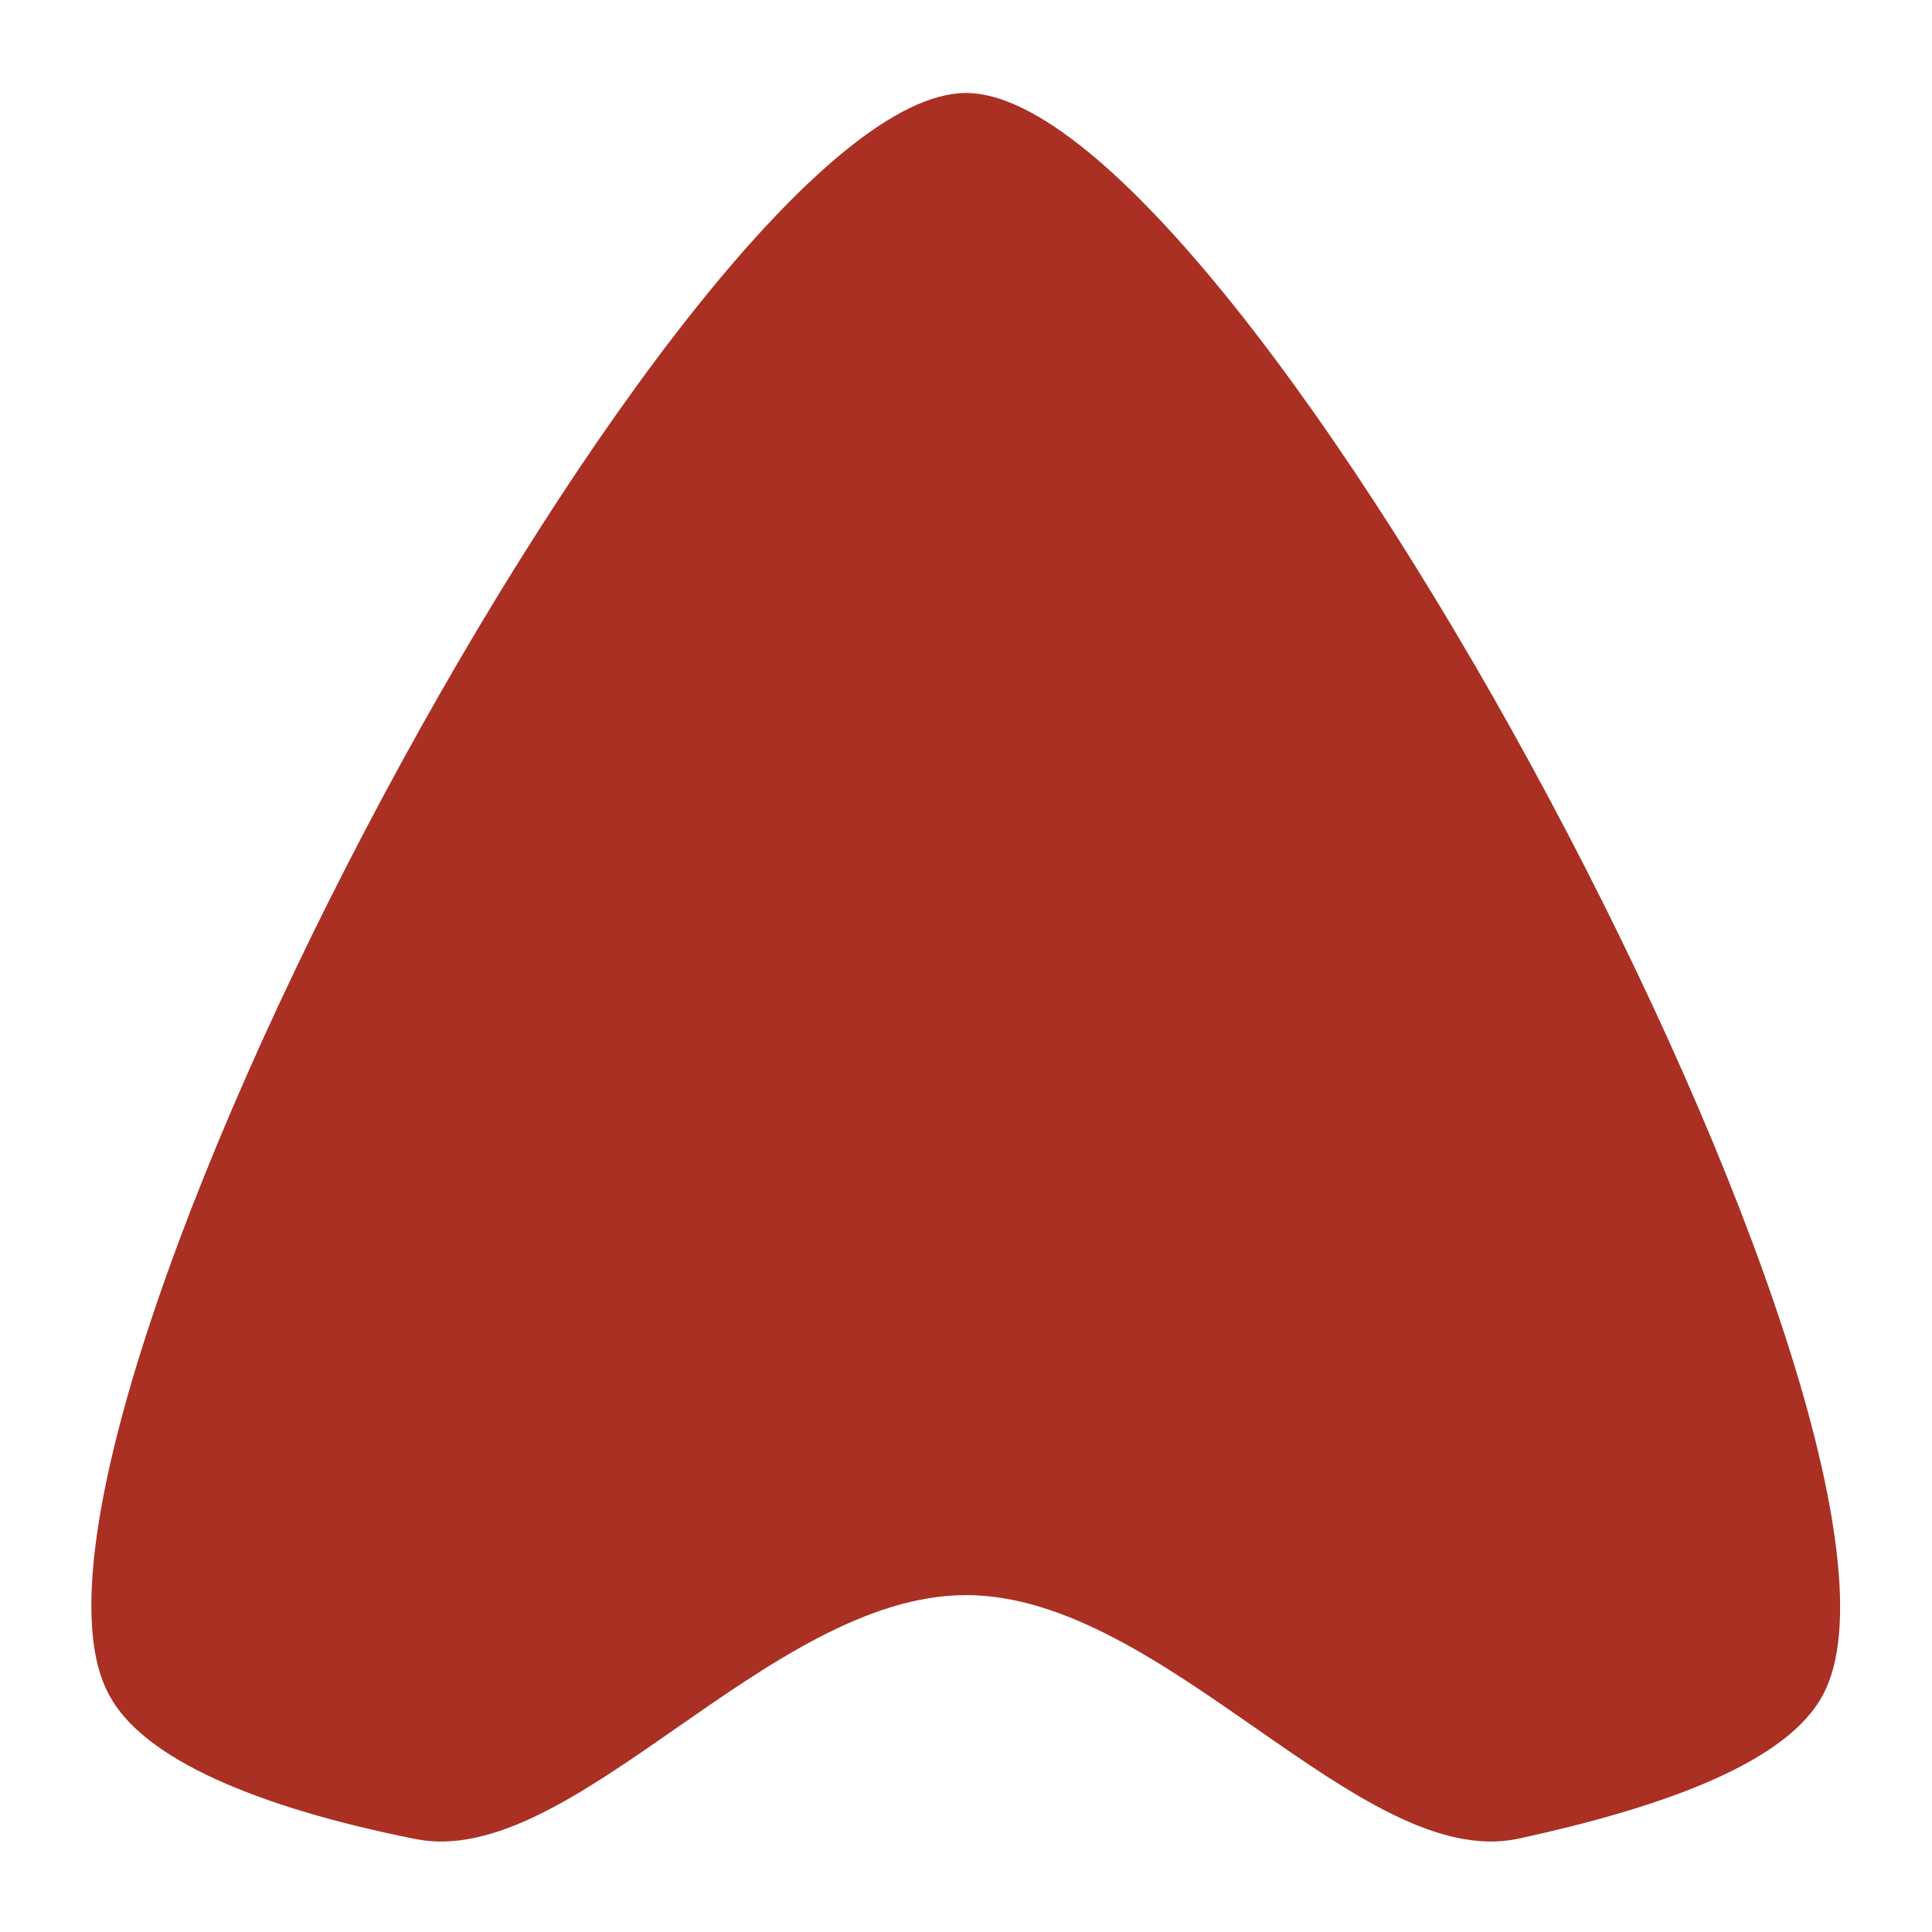 <?xml version="1.0" encoding="utf-8"?>
<!-- Generator: Adobe Illustrator 28.1.0, SVG Export Plug-In . SVG Version: 6.00 Build 0)  -->
<svg version="1.1"
	 id="svg8" xmlns:cc="http://creativecommons.org/ns#" xmlns:inkscape="http://www.inkscape.org/namespaces/inkscape" xmlns:dc="http://purl.org/dc/elements/1.1/" xmlns:sodipodi="http://sodipodi.sourceforge.net/DTD/sodipodi-0.dtd" xmlns:svg="http://www.w3.org/2000/svg" xmlns:rdf="http://www.w3.org/1999/02/22-rdf-syntax-ns#" inkscape:version="0.92.4 (5da689c313, 2019-01-14)"
	 xmlns="http://www.w3.org/2000/svg" xmlns:xlink="http://www.w3.org/1999/xlink" x="0px" y="0px" viewBox="0 0 80 80"
	 style="enable-background:new 0 0 80 80;" xml:space="preserve">
<style type="text/css">
	.st0{fill:#AA3023;}
</style>
<sodipodi:namedview  bordercolor="#666666" borderopacity="1.0" id="base" inkscape:current-layer="layer1" inkscape:cx="-3.8878088" inkscape:cy="43.81406" inkscape:document-units="px" inkscape:pageopacity="0" inkscape:pageshadow="2" inkscape:window-height="1017" inkscape:window-maximized="1" inkscape:window-width="1920" inkscape:window-x="1912" inkscape:window-y="-8" inkscape:zoom="7.919596" pagecolor="#282828" showgrid="false" units="px">
	</sodipodi:namedview>
<g id="layer1" transform="translate(0,-1011.25)" inkscape:groupmode="layer" inkscape:label="Layer 1">
	
		<path id="path2646" inkscape:connector-curvature="0" inkscape:transform-center-x="-1.0364484" inkscape:transform-center-y="-2.0476536" sodipodi:nodetypes="sscscss" class="st0" d="
		M75.5,1081.4c-1.4,2.7-6.2,4.6-12.7,6c-6.5,1.3-14.6-10.1-22.8-10.1c-8.2,0-16.3,11.4-22.8,10.1c-6.5-1.3-11.3-3.3-12.7-6
		c-5.7-10.6,24.1-66.3,35.5-66.3S81.1,1070.8,75.5,1081.4z"/>
</g>
</svg>
